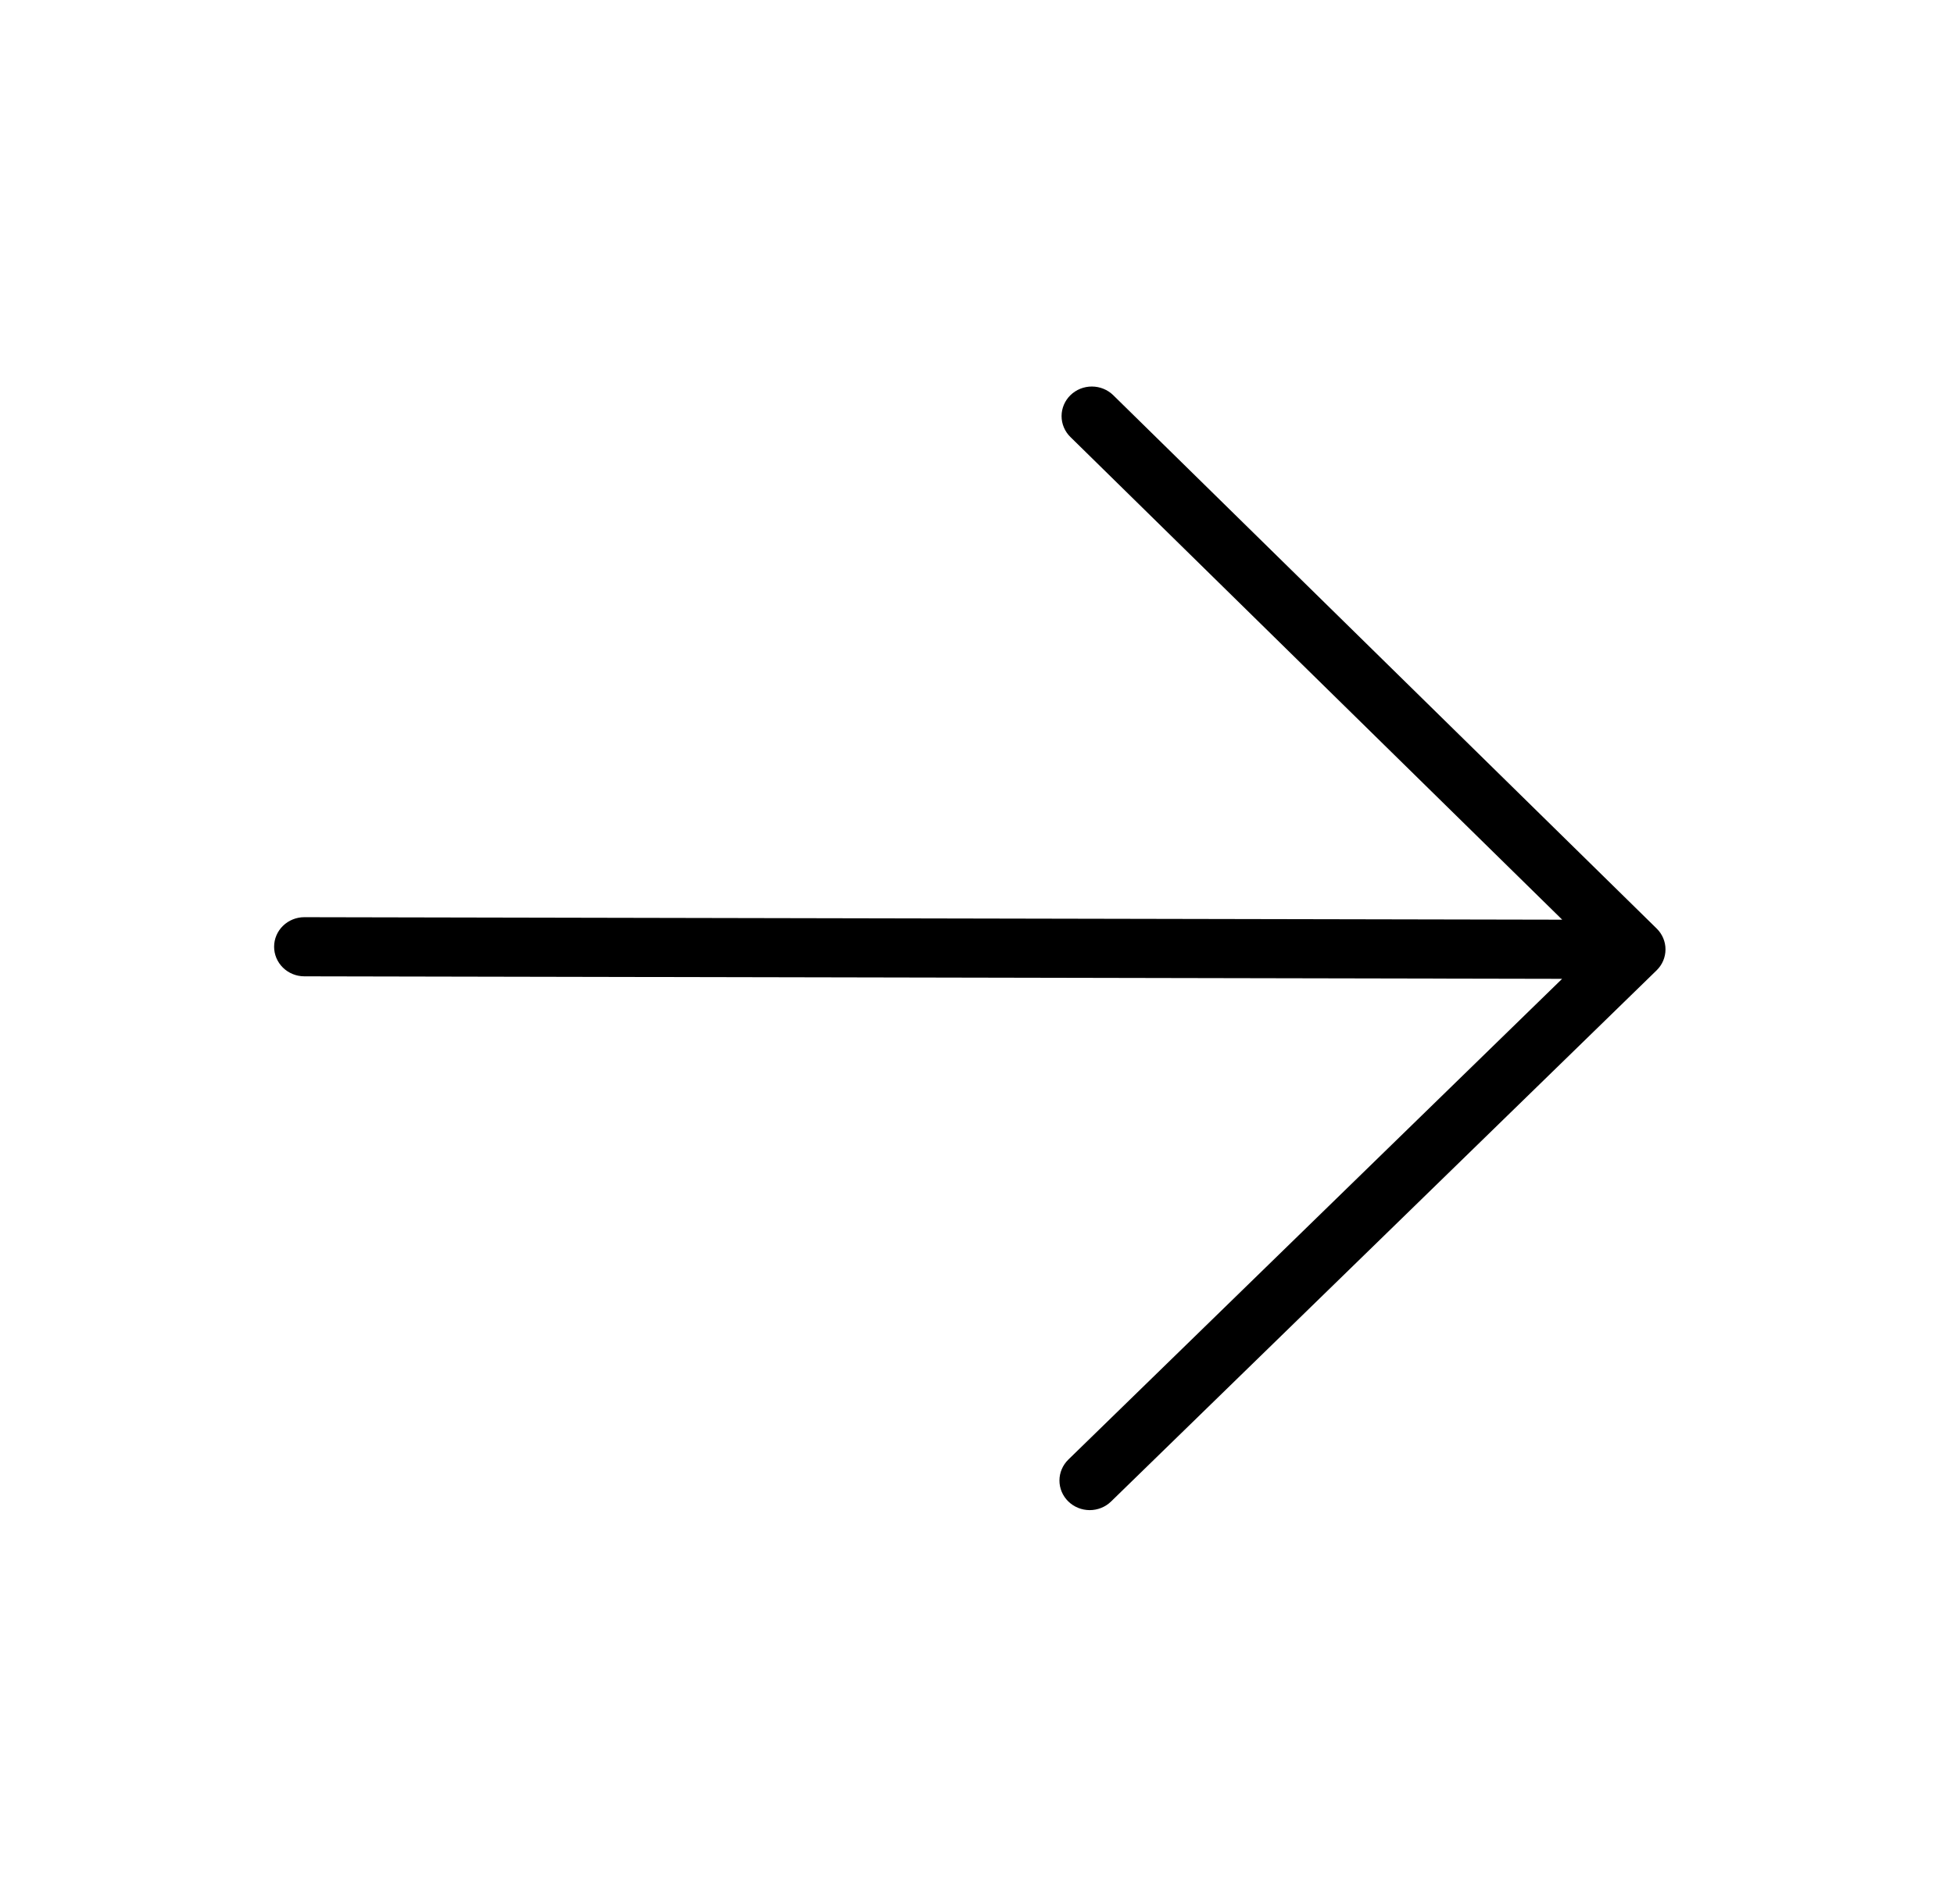 <svg width="117" height="114" viewBox="0 0 117 114" fill="none" xmlns="http://www.w3.org/2000/svg">
<path d="M63.965 89.899C63.797 89.734 63.664 89.539 63.573 89.324C63.483 89.109 63.436 88.878 63.437 88.645C63.437 88.413 63.484 88.183 63.576 87.968C63.668 87.753 63.802 87.558 63.97 87.394L93.535 58.609L18.22 58.459C17.74 58.458 17.279 58.27 16.941 57.938C16.602 57.605 16.412 57.154 16.413 56.685C16.413 56.215 16.605 55.765 16.945 55.434C17.286 55.103 17.747 54.917 18.227 54.918L93.542 55.068L64.092 26.165C63.924 26 63.791 25.805 63.701 25.59C63.61 25.375 63.563 25.144 63.564 24.912C63.564 24.679 63.612 24.449 63.703 24.234C63.795 24.019 63.929 23.824 64.097 23.66C64.266 23.496 64.466 23.366 64.686 23.277C64.906 23.189 65.142 23.143 65.38 23.144C65.618 23.144 65.853 23.191 66.073 23.28C66.293 23.369 66.492 23.5 66.66 23.665L99.197 55.597C99.365 55.762 99.498 55.957 99.589 56.172C99.679 56.388 99.726 56.618 99.725 56.851C99.725 57.083 99.677 57.313 99.586 57.528C99.494 57.743 99.36 57.938 99.192 58.102L66.528 89.904C66.36 90.068 66.16 90.199 65.939 90.287C65.719 90.376 65.484 90.421 65.246 90.421C65.008 90.42 64.772 90.374 64.552 90.284C64.333 90.195 64.133 90.064 63.965 89.899Z" fill="black"/>
</svg>
